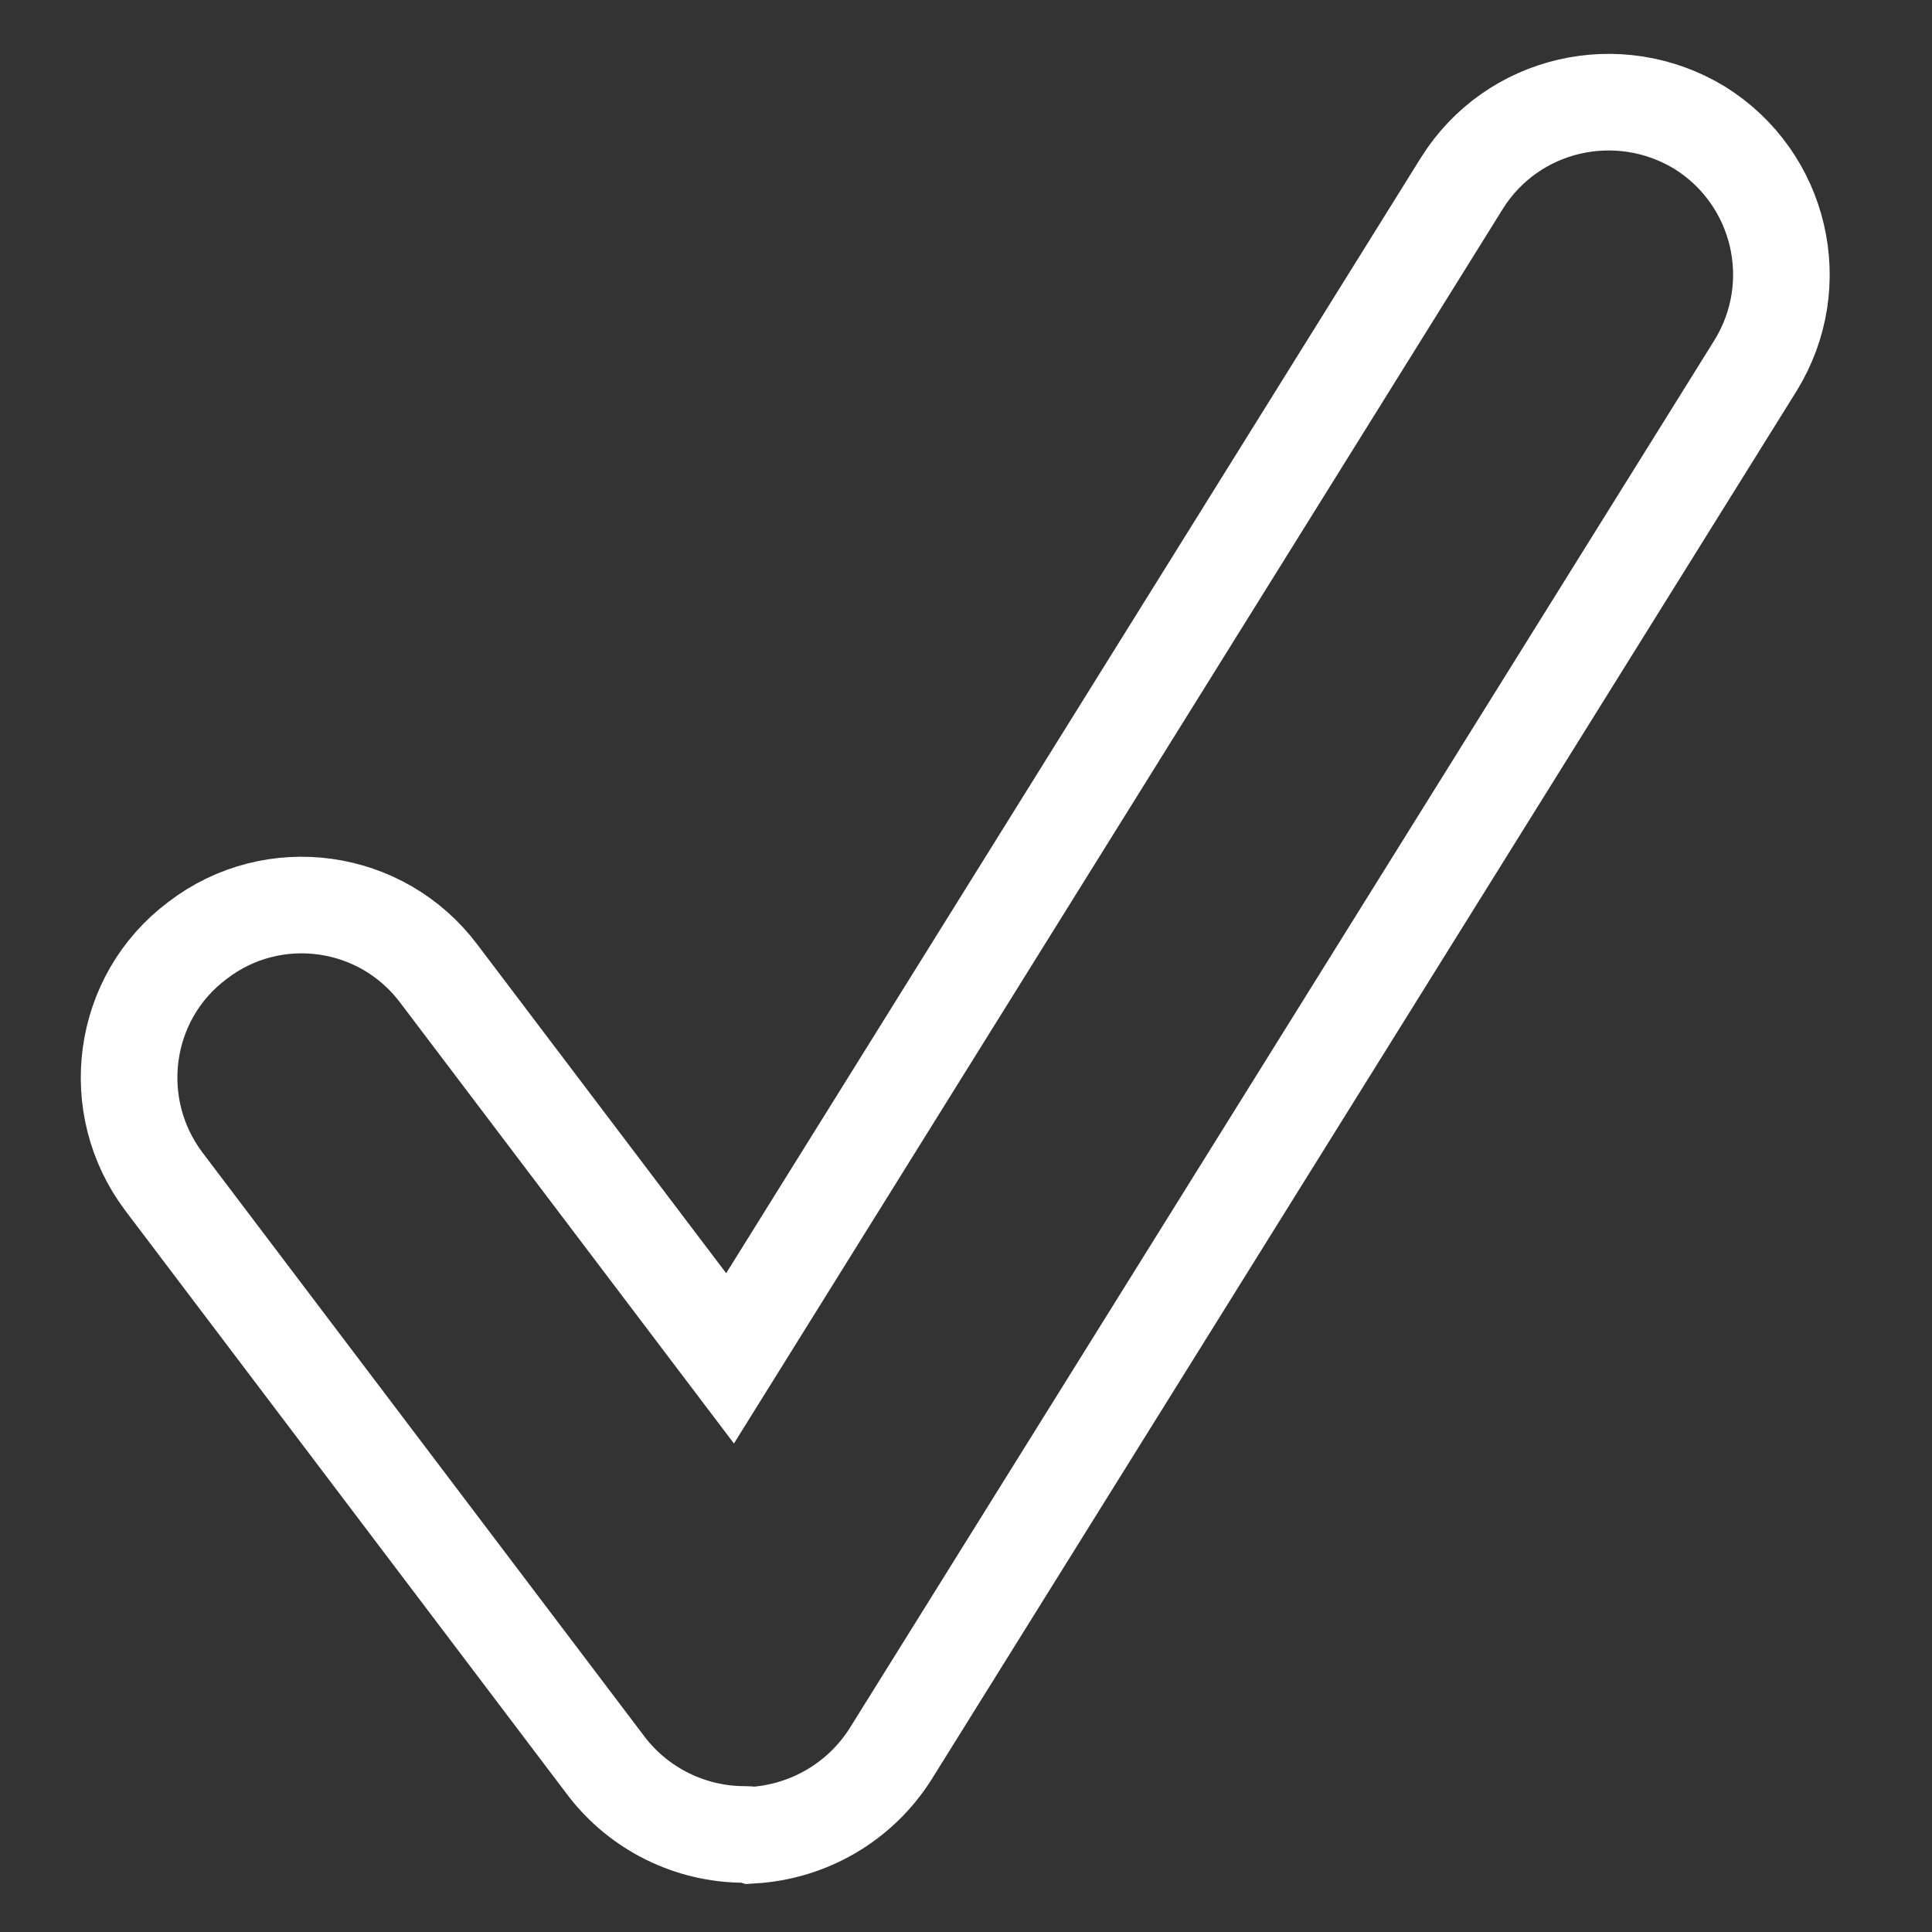 <?xml version="1.0" encoding="utf-8"?>
<!-- Generator: Adobe Illustrator 16.0.0, SVG Export Plug-In . SVG Version: 6.00 Build 0)  -->
<!DOCTYPE svg PUBLIC "-//W3C//DTD SVG 1.1//EN" "http://www.w3.org/Graphics/SVG/1.1/DTD/svg11.dtd">
<svg version="1.1" id="Layer_1" xmlns="http://www.w3.org/2000/svg" xmlns:xlink="http://www.w3.org/1999/xlink" x="0px" y="0px"
	 width="200px" height="200px" viewBox="0 0 200 200" enable-background="new 0 0 200 200" xml:space="preserve">
<rect x="0" y="0" width="200" height="200" fill="#333333" stroke="none"/>
<g>
	<g>
		<g>
			<path fill="none" stroke="#FFFFFF" stroke-width="2.944" stroke-miterlimit="10" d="M77.057,189.9
				c-5.573,0-10.884-2.613-14.28-7.053l-45.799-60.514c-5.92-7.837-4.44-19.068,3.483-24.99c7.836-6.008,19.068-4.44,24.989,3.483
				l30.126,39.791l75.751-121.637c5.225-8.359,16.195-10.884,24.641-5.747c8.359,5.224,10.971,16.195,5.746,24.641L92.207,181.541
				c-3.134,4.963-8.446,8.098-14.366,8.445C77.58,189.9,77.318,189.9,77.057,189.9z"/>
		</g>
	</g>
	<g>
		<g>
			<path fill="none" stroke="#FFFFFF" stroke-width="10" stroke-miterlimit="10" d="M77.057,189.9
				c-5.573,0-10.884-2.613-14.28-7.053l-45.799-60.514c-5.92-7.837-4.44-19.068,3.483-24.99c7.836-6.008,19.068-4.44,24.989,3.483
				l30.126,39.791l75.751-121.637c5.225-8.359,16.195-10.884,24.641-5.747c8.359,5.224,10.971,16.195,5.746,24.641L92.207,181.541
				c-3.134,4.963-8.446,8.098-14.366,8.445C77.58,189.9,77.318,189.9,77.057,189.9z"/>
		</g>
	</g>
</g>
</svg>

